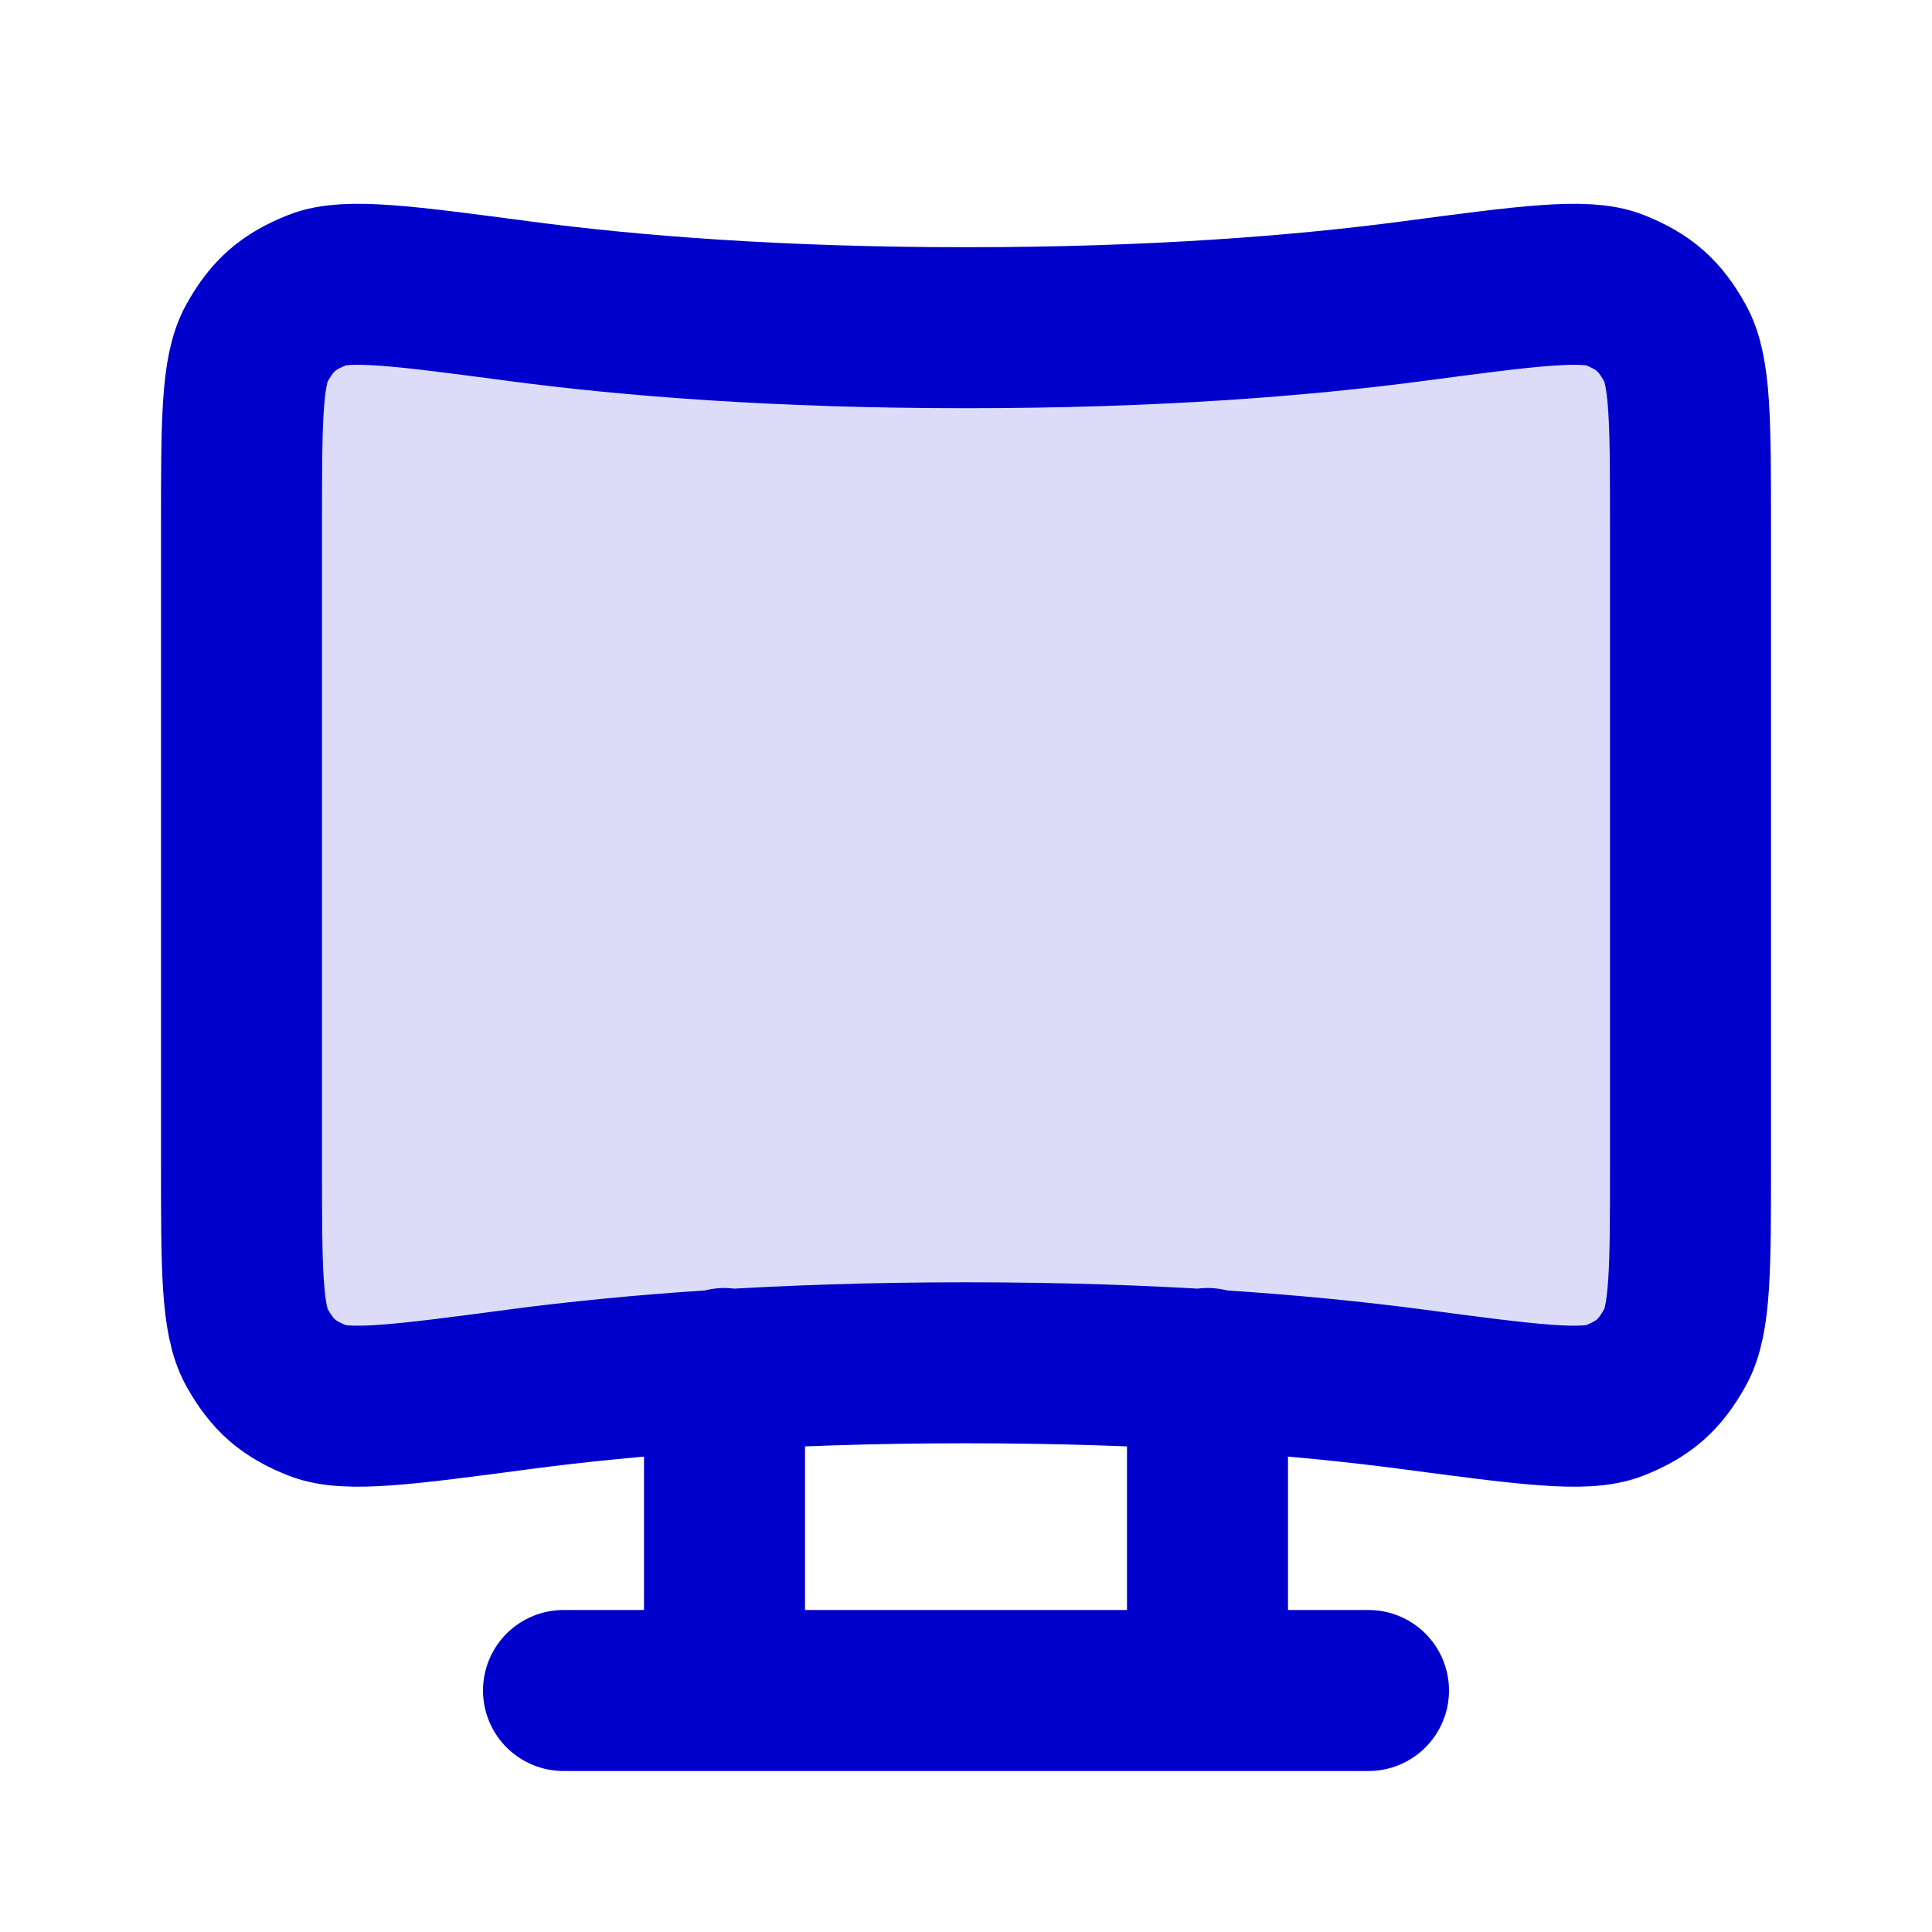 <svg width="24" height="24" viewBox="0 0 24 24" fill="none" xmlns="http://www.w3.org/2000/svg">
<path opacity="0.14" d="M3 6.534C3 5.248 3 4.604 3.191 4.262C3.384 3.918 3.578 3.748 3.945 3.602C4.309 3.457 5.022 3.552 6.448 3.741C7.838 3.925 9.674 4.071 12 4.071C14.326 4.071 16.162 3.925 17.552 3.741C18.978 3.552 19.691 3.457 20.055 3.602C20.422 3.748 20.616 3.918 20.808 4.262C21 4.604 21 5.248 21 6.534V14.466C21 15.752 21 16.396 20.808 16.737C20.616 17.082 20.422 17.252 20.055 17.398C19.691 17.543 18.978 17.448 17.552 17.259C16.162 17.075 14.326 16.928 12 16.928C9.674 16.928 7.838 17.075 6.448 17.259C5.022 17.448 4.309 17.543 3.945 17.398C3.578 17.252 3.384 17.082 3.191 16.737C3 16.396 3 15.752 3 14.466V6.534Z" fill="#0000CC"/>
<path d="M7 21H17M9 17V21M15 17V21M12 4.071C9.674 4.071 7.838 3.925 6.448 3.741C5.022 3.552 4.309 3.457 3.945 3.602C3.578 3.748 3.384 3.918 3.191 4.263C3 4.604 3 5.248 3 6.534V14.466C3 15.752 3 16.396 3.191 16.738C3.384 17.082 3.578 17.252 3.945 17.398C4.309 17.543 5.022 17.448 6.448 17.259C7.838 17.075 9.674 16.929 12 16.929C14.326 16.929 16.162 17.075 17.552 17.259C18.978 17.448 19.691 17.543 20.055 17.398C20.422 17.252 20.616 17.082 20.808 16.738C21 16.396 21 15.752 21 14.466V6.534C21 5.248 21 4.604 20.808 4.263C20.616 3.918 20.422 3.748 20.055 3.602C19.691 3.457 18.978 3.552 17.552 3.741C16.162 3.925 14.326 4.071 12 4.071Z" stroke="#0000CC" stroke-width="2" stroke-linecap="round" stroke-linejoin="round"/>
</svg>
